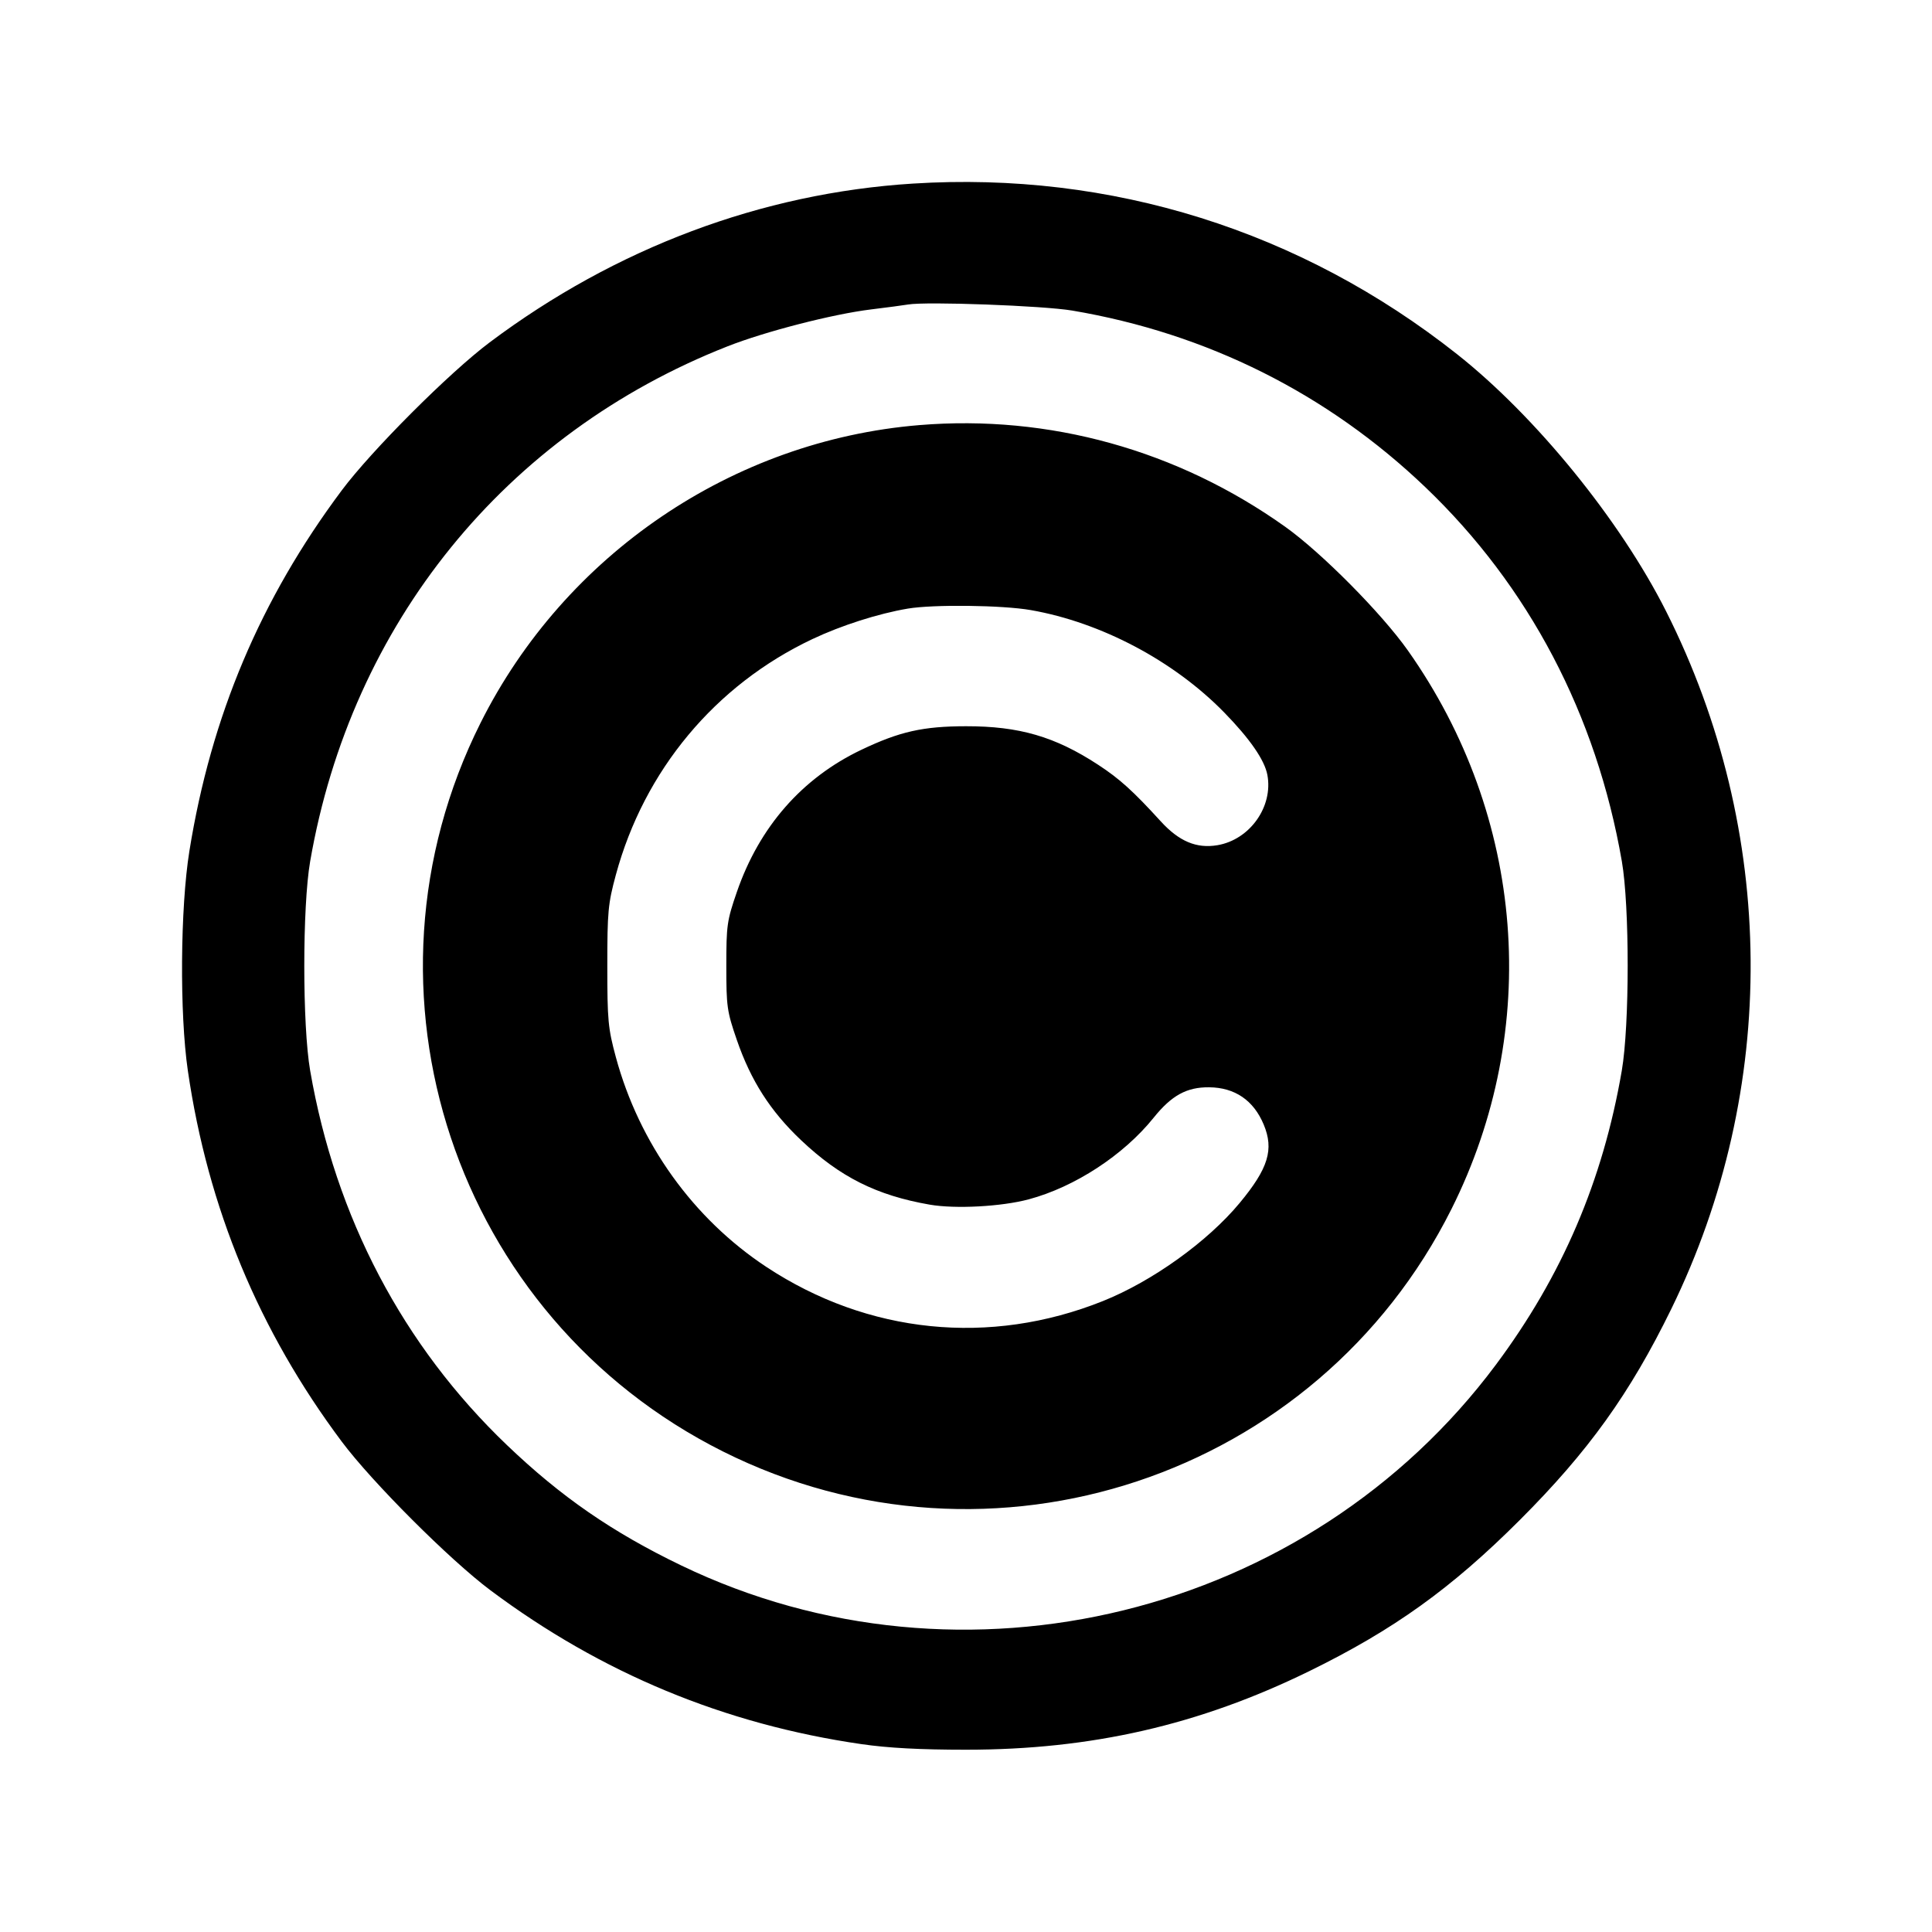 <svg fill="currentColor" viewBox="0 0 256 256" xmlns="http://www.w3.org/2000/svg"><path d="M120.960 24.326 C 100.935 25.586,81.587 32.844,64.891 45.360 C 59.554 49.360,49.234 59.686,45.276 64.986 C 34.512 79.399,27.973 94.882,25.095 112.768 C 23.886 120.283,23.787 134.307,24.890 141.867 C 27.542 160.046,34.293 176.318,45.279 191.014 C 49.299 196.392,59.608 206.701,64.986 210.721 C 79.686 221.710,96.000 228.476,114.133 231.105 C 117.683 231.620,121.936 231.847,128.000 231.847 C 144.598 231.847,158.874 228.583,173.440 221.458 C 184.661 215.968,192.320 210.472,201.396 201.396 C 210.475 192.317,215.974 184.654,221.456 173.440 C 235.707 144.287,235.458 110.173,220.780 81.026 C 214.698 68.950,203.517 55.194,193.067 46.931 C 172.349 30.550,147.221 22.673,120.960 24.326 M142.080 41.152 C 159.933 44.170,175.895 52.156,188.870 64.559 C 202.597 77.682,211.532 94.696,214.904 114.133 C 215.937 120.088,215.932 135.829,214.895 141.867 C 212.390 156.454,206.990 169.066,198.207 180.843 C 173.373 214.141,127.558 225.417,90.240 207.417 C 81.119 203.017,74.345 198.338,67.182 191.490 C 53.399 178.314,44.463 161.314,41.098 141.867 C 40.060 135.867,40.060 120.133,41.098 114.133 C 46.547 82.647,66.943 57.480,96.401 45.891 C 101.417 43.918,110.346 41.621,115.413 41.001 C 117.525 40.743,119.733 40.449,120.320 40.349 C 122.762 39.932,138.241 40.503,142.080 41.152 M121.813 56.329 C 97.096 58.367,74.864 73.456,63.677 95.787 C 45.875 131.321,60.242 174.516,95.787 192.323 C 131.321 210.125,174.516 195.758,192.323 160.213 C 204.286 136.336,202.089 108.188,186.547 86.187 C 183.057 81.247,175.093 73.215,170.296 69.799 C 156.026 59.636,139.016 54.910,121.813 56.329 M136.584 80.840 C 145.912 82.473,155.537 87.568,162.213 94.405 C 165.613 97.887,167.564 100.707,167.933 102.675 C 168.723 106.886,165.611 111.268,161.314 111.994 C 158.547 112.462,156.229 111.486,153.813 108.839 C 150.119 104.789,148.349 103.190,145.493 101.325 C 139.802 97.605,135.042 96.219,128.000 96.230 C 122.286 96.239,119.210 96.932,114.126 99.355 C 106.276 103.096,100.612 109.566,97.639 118.187 C 96.329 121.986,96.241 122.601,96.241 128.000 C 96.241 133.399,96.329 134.014,97.639 137.813 C 99.498 143.203,102.085 147.238,106.143 151.078 C 111.309 155.966,116.158 158.397,123.182 159.620 C 126.588 160.213,132.708 159.885,136.320 158.916 C 142.421 157.279,148.882 153.058,152.856 148.113 C 155.244 145.141,157.251 144.041,160.224 144.071 C 163.629 144.105,166.106 145.798,167.446 149.005 C 168.828 152.313,168.063 154.814,164.267 159.394 C 160.023 164.514,152.690 169.775,146.143 172.397 C 131.168 178.393,114.993 176.752,101.547 167.874 C 91.848 161.469,84.696 151.498,81.601 140.065 C 80.571 136.259,80.472 135.201,80.472 128.000 C 80.472 120.799,80.571 119.741,81.601 115.935 C 85.353 102.076,94.767 90.776,107.634 84.689 C 111.482 82.868,116.360 81.309,120.286 80.644 C 123.670 80.072,132.825 80.181,136.584 80.840 " stroke="none" fill-rule="evenodd"></path></svg>